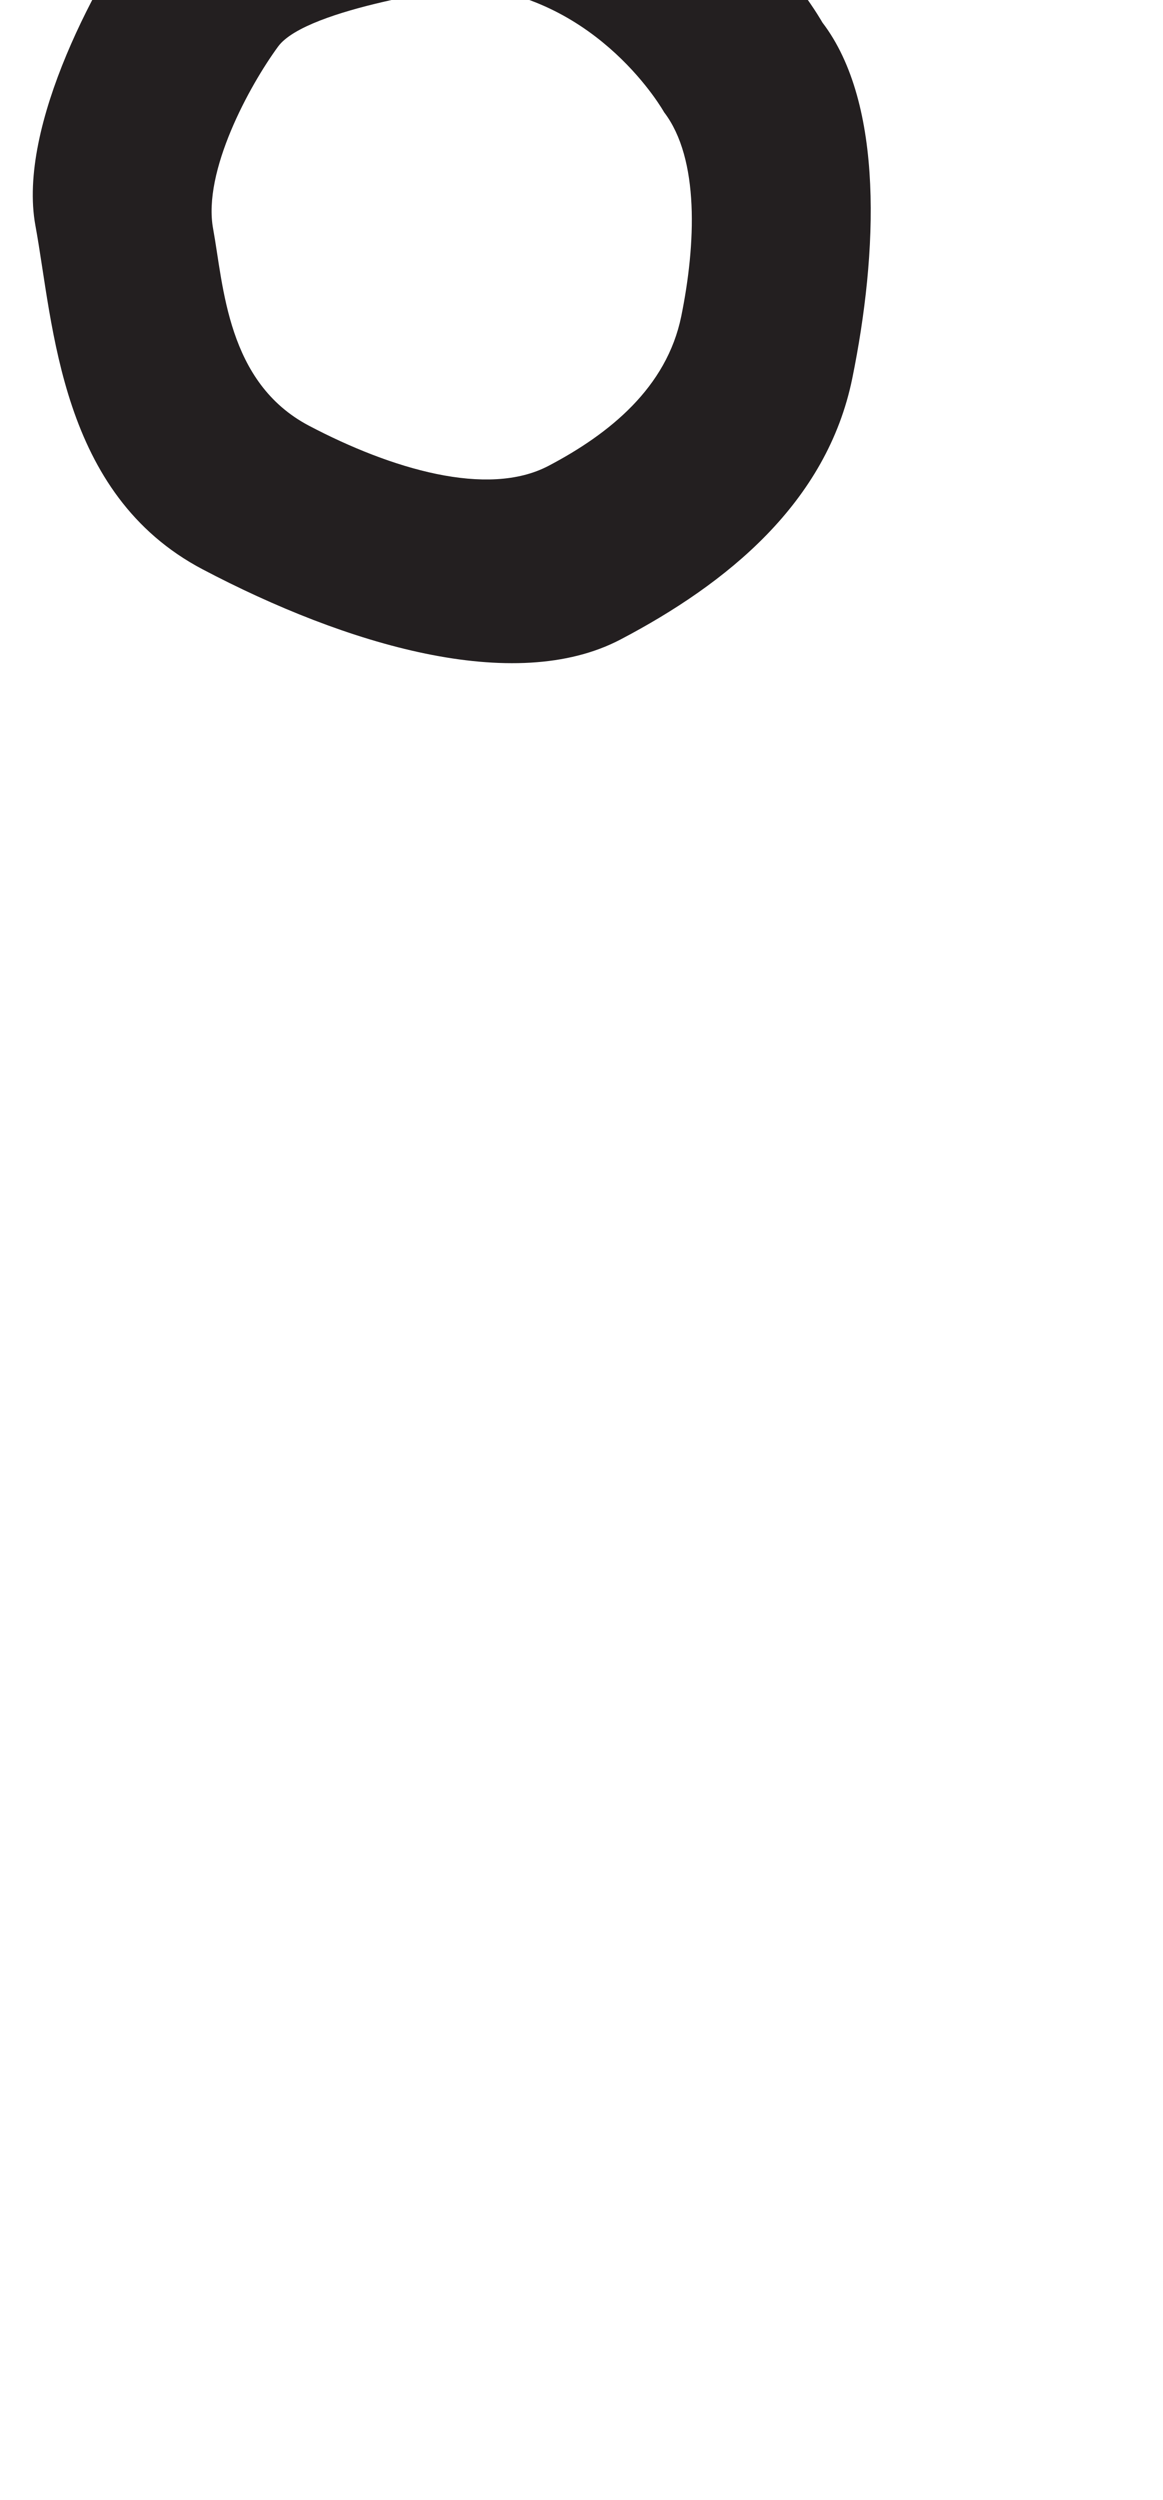 <?xml version="1.0" encoding="utf-8"?>
<!-- Generator: Adobe Illustrator 16.0.0, SVG Export Plug-In . SVG Version: 6.00 Build 0)  -->
<!DOCTYPE svg PUBLIC "-//W3C//DTD SVG 1.1//EN" "http://www.w3.org/Graphics/SVG/1.1/DTD/svg11.dtd">
<svg version="1.1" id="Layer_1" xmlns="http://www.w3.org/2000/svg" xmlns:xlink="http://www.w3.org/1999/xlink" x="0px" y="0px"
	 width="249.105px" height="535.475px" viewBox="0 0 249.105 535.475" enable-background="new 0 0 249.105 535.475"
	 xml:space="preserve">
<path fill="#231F20" d="M176.14,4.803c0,0-23.908-42.854-73.346-47.036c0,0-60.169,7.811-70.912,22.475
	C21.137-5.095,3.653,26.922,7.585,48.321c3.932,21.398,5.148,57.489,35.834,73.635c30.681,16.146,66.731,26.963,89.493,15.016
	c22.764-11.95,44.209-29.252,49.646-55.962C187.998,54.297,189.449,22.225,176.14,4.803z M145.924,67.718
	c-3.121,15.309-15.408,25.223-28.454,32.071c-13.048,6.849-33.708,0.648-51.288-8.603c-17.584-9.255-18.284-29.937-20.536-42.201
	c-2.252-12.266,7.766-30.614,13.925-39.018c6.156-8.403,40.635-12.876,40.635-12.876c28.338,2.396,42.04,26.953,42.04,26.953
	C149.869,34.03,149.039,52.41,145.924,67.718z"/>
</svg>
